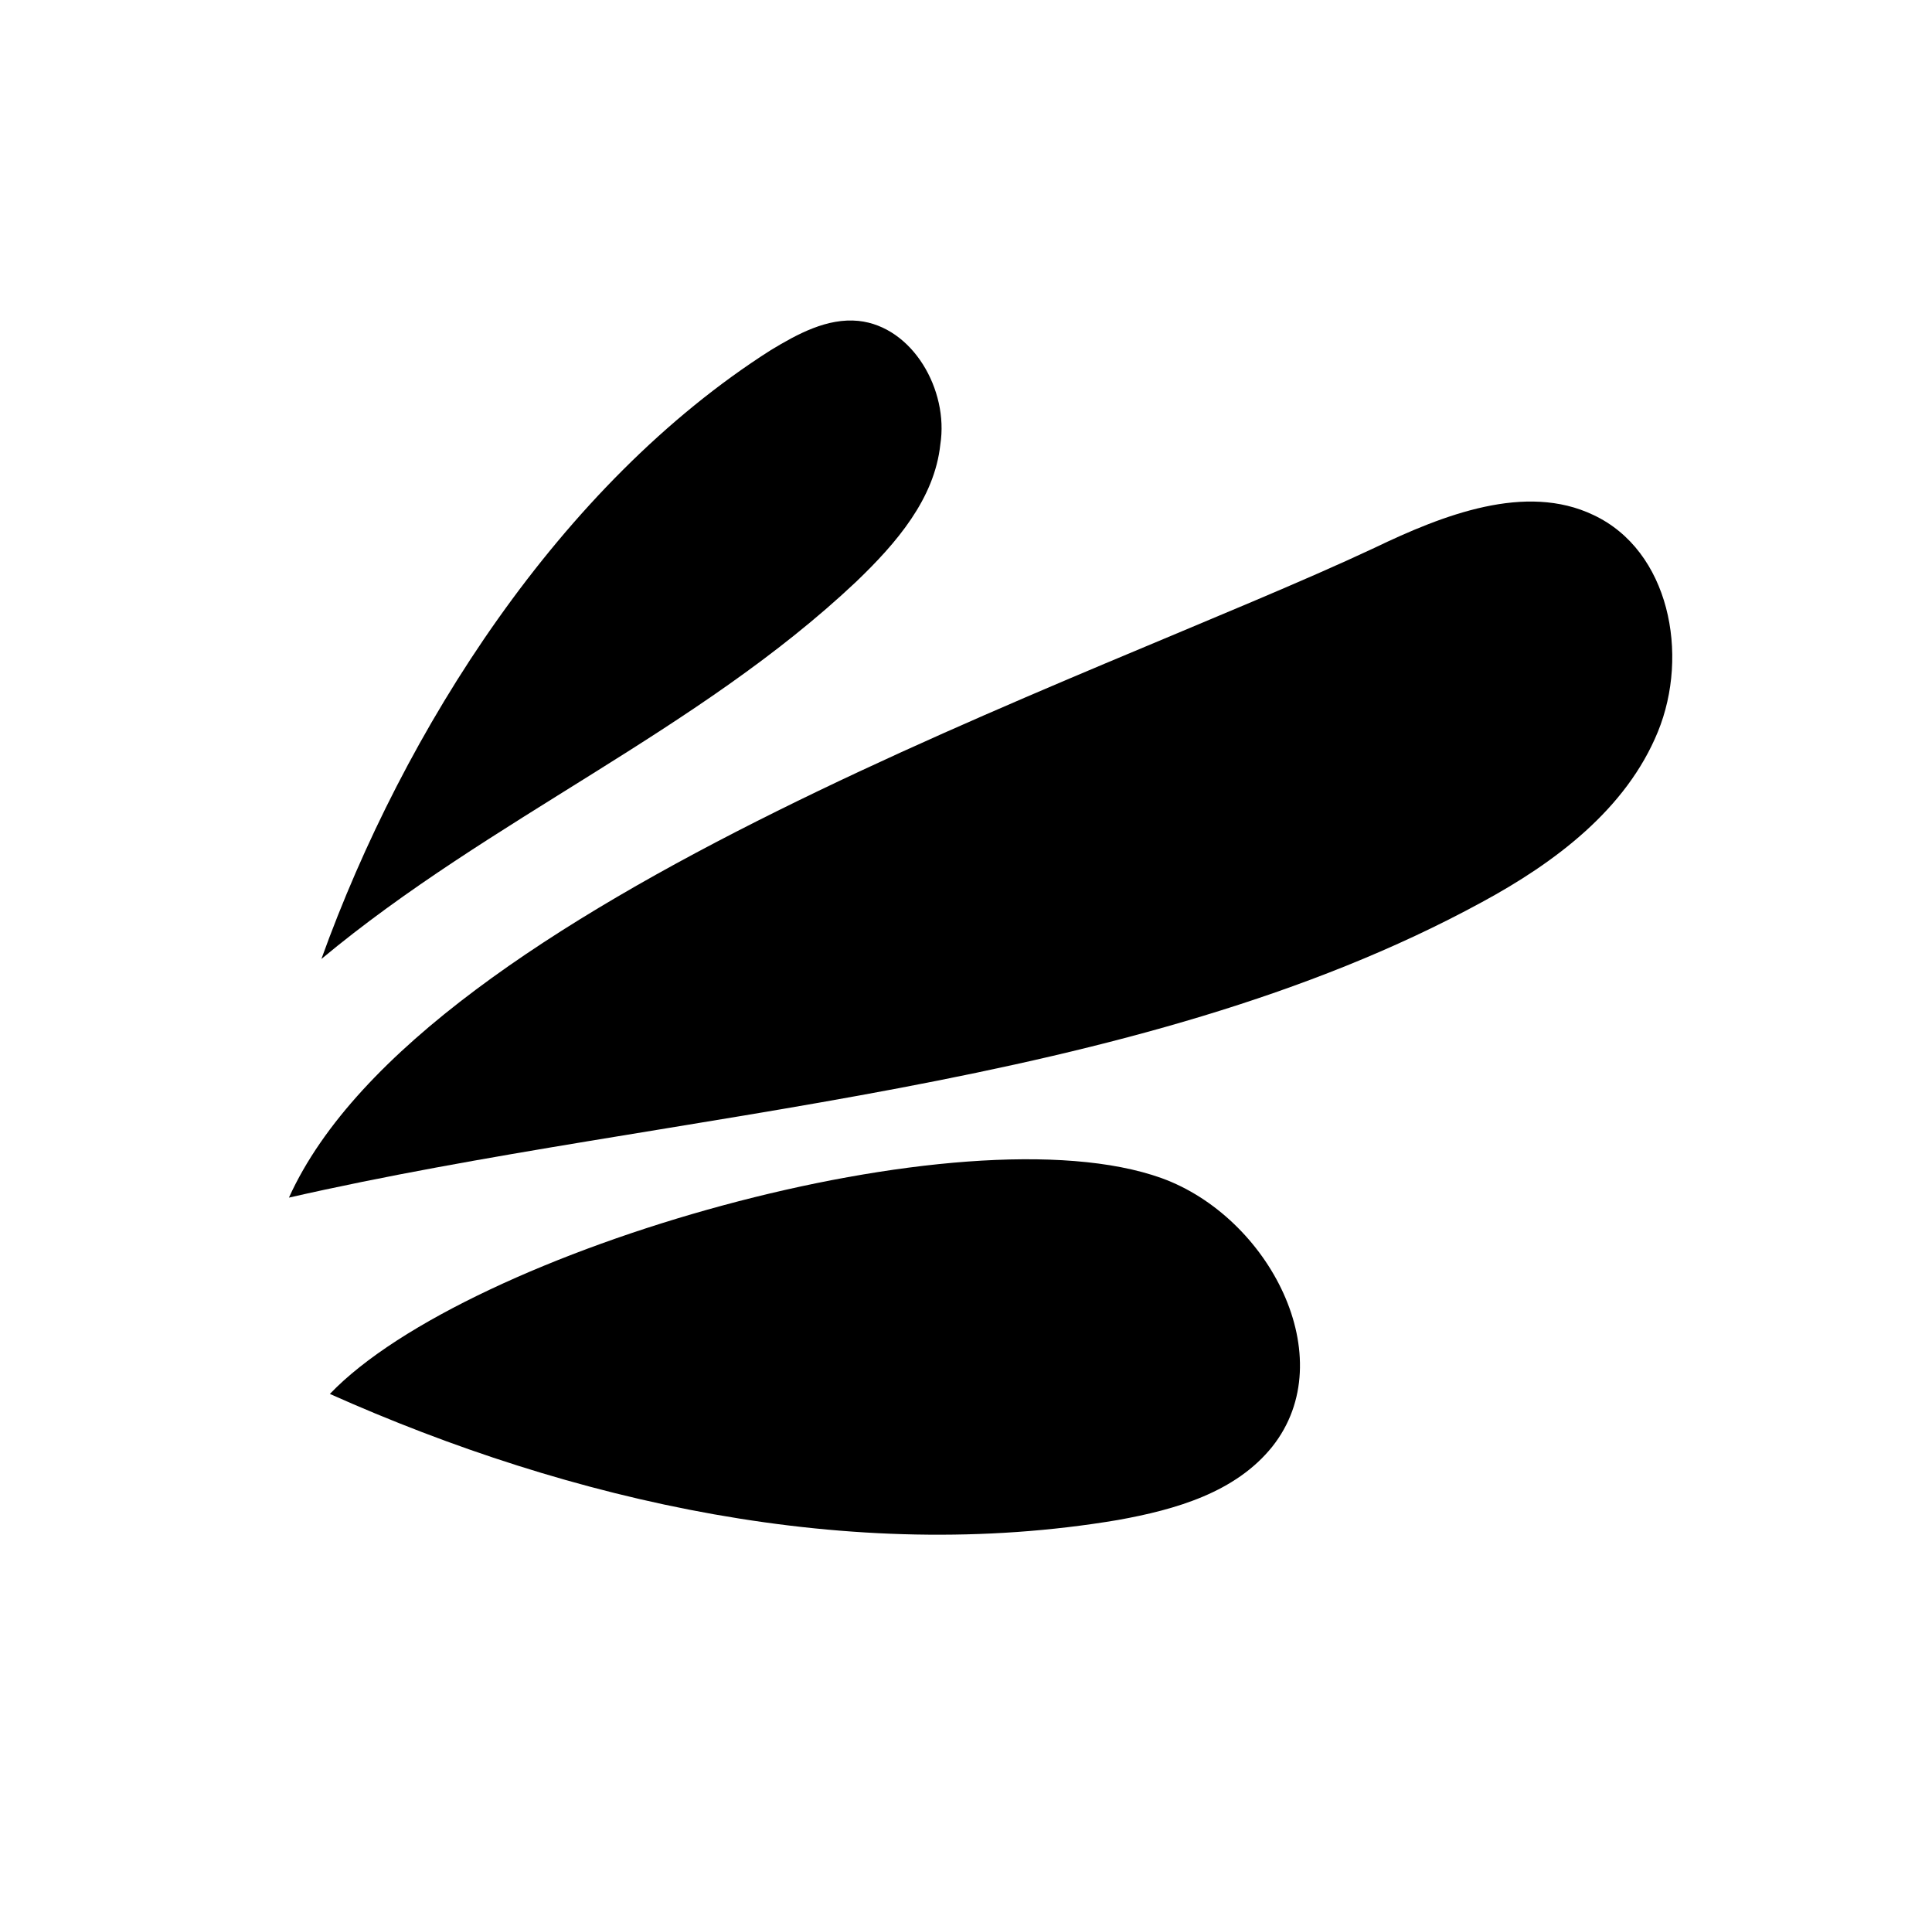 <svg class="petals" viewBox="0 0 146 144">
	<path d="M84.479 114.849C88.859 114.061 93.37 112.765 96.145 109.307C101.476 102.585 95.877 91.948 87.782 89.018C72.804 83.638 35.344 94.447 24.928 105.323C43.158 113.466 64.26 118.26 84.479 114.849Z" fill="currentColor" />
	<path d="M111.969 68.174C117.505 65.18 122.892 61.146 125.285 55.292C127.677 49.438 126.153 41.61 120.419 38.915C115.292 36.46 109.064 38.899 103.866 41.396C82.662 51.359 31.963 68.138 21.835 90.49C50.905 83.858 85.669 82.499 111.969 68.174Z" fill="currentColor" />
	<path d="M64.7 43.954C67.754 41.028 70.625 37.678 71.061 33.573C71.703 29.48 68.978 24.682 64.873 24.246C62.511 24.01 60.276 25.227 58.245 26.456C42.295 36.61 30.521 55.153 24.288 72.458C37.065 61.817 52.711 55.259 64.7 43.954Z" fill="currentColor" />
</svg>
